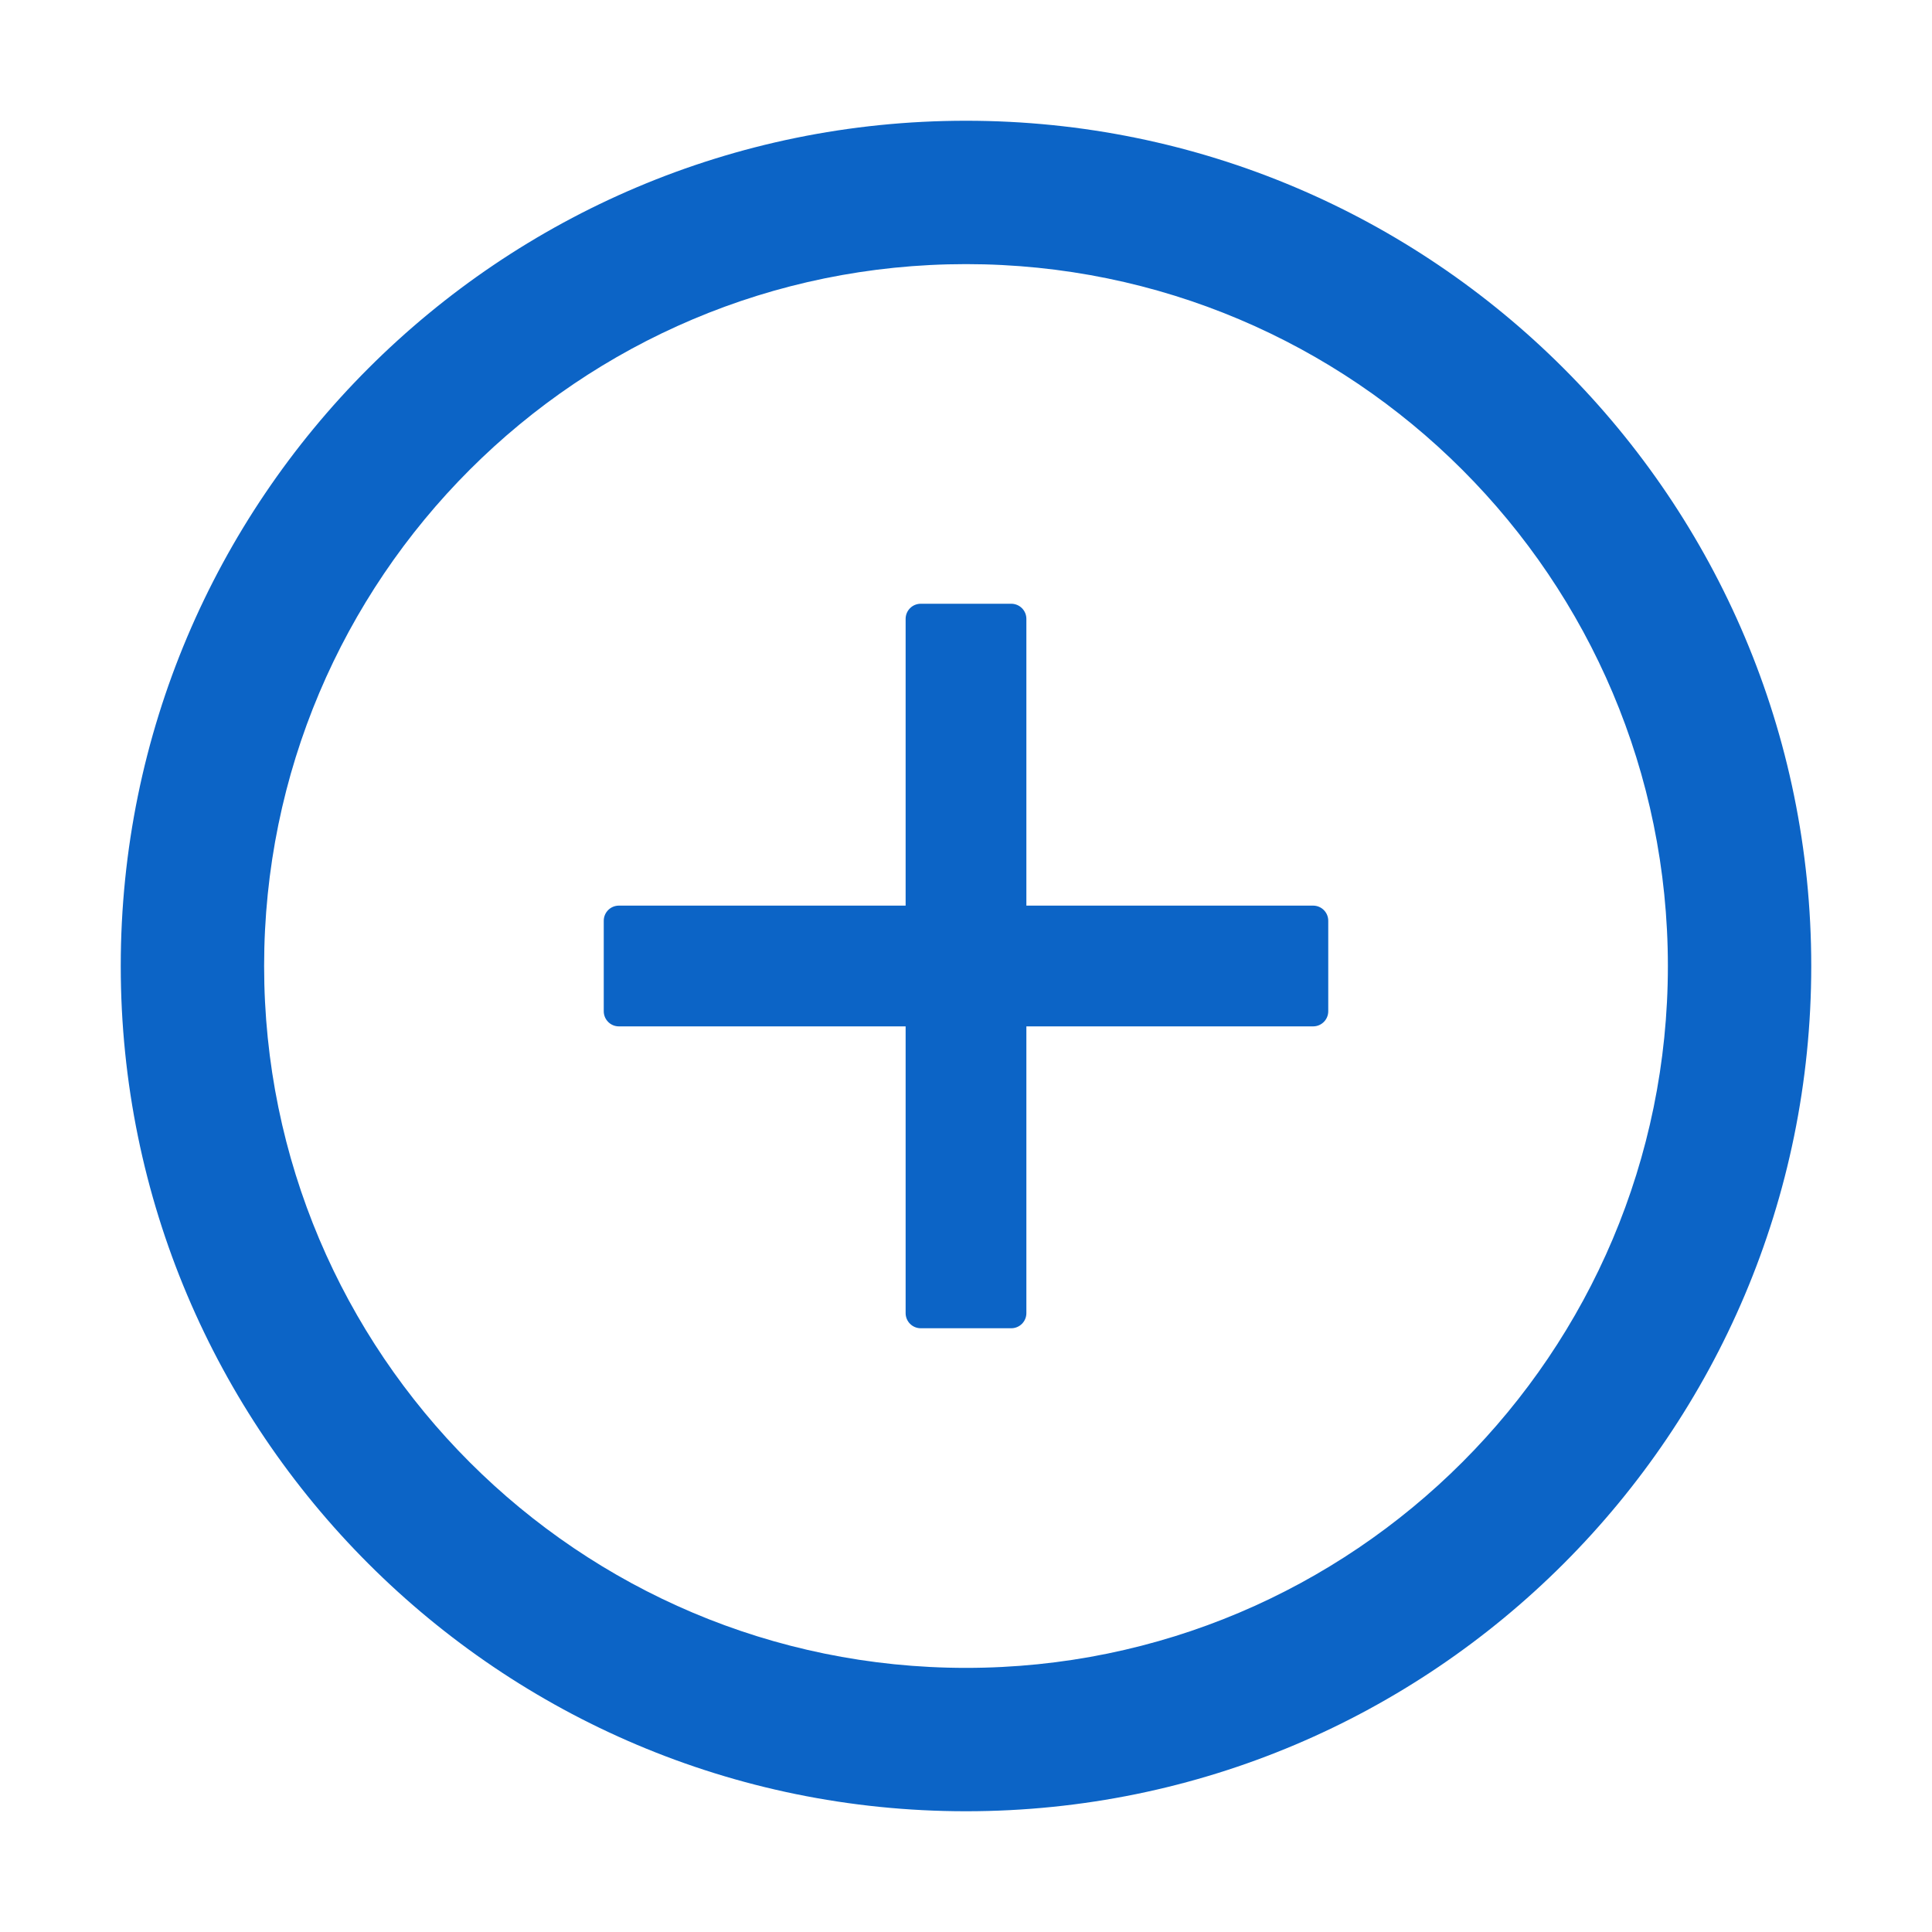 <svg width="24" height="24" viewBox="0 0 24 24" fill="none" xmlns="http://www.w3.org/2000/svg">
<path d="M16.312 11.25H12.75V7.688C12.75 7.584 12.666 7.5 12.562 7.5H11.438C11.334 7.5 11.25 7.584 11.25 7.688V11.25H7.688C7.584 11.25 7.5 11.334 7.5 11.438V12.562C7.5 12.666 7.584 12.75 7.688 12.75H11.25V16.312C11.25 16.416 11.334 16.5 11.438 16.5H12.562C12.666 16.5 12.75 16.416 12.75 16.312V12.75H16.312C16.416 12.75 16.5 12.666 16.5 12.562V11.438C16.5 11.334 16.416 11.25 16.312 11.25Z" fill="#0C64C6"/>
<path d="M12 1.5C6.202 1.5 1.5 6.202 1.5 12C1.5 17.798 6.202 22.5 12 22.5C17.798 22.5 22.5 17.798 22.5 12C22.5 6.202 17.798 1.5 12 1.5ZM12 20.719C7.186 20.719 3.281 16.814 3.281 12C3.281 7.186 7.186 3.281 12 3.281C16.814 3.281 20.719 7.186 20.719 12C20.719 16.814 16.814 20.719 12 20.719Z" fill="#0C64C6"/>
</svg>
